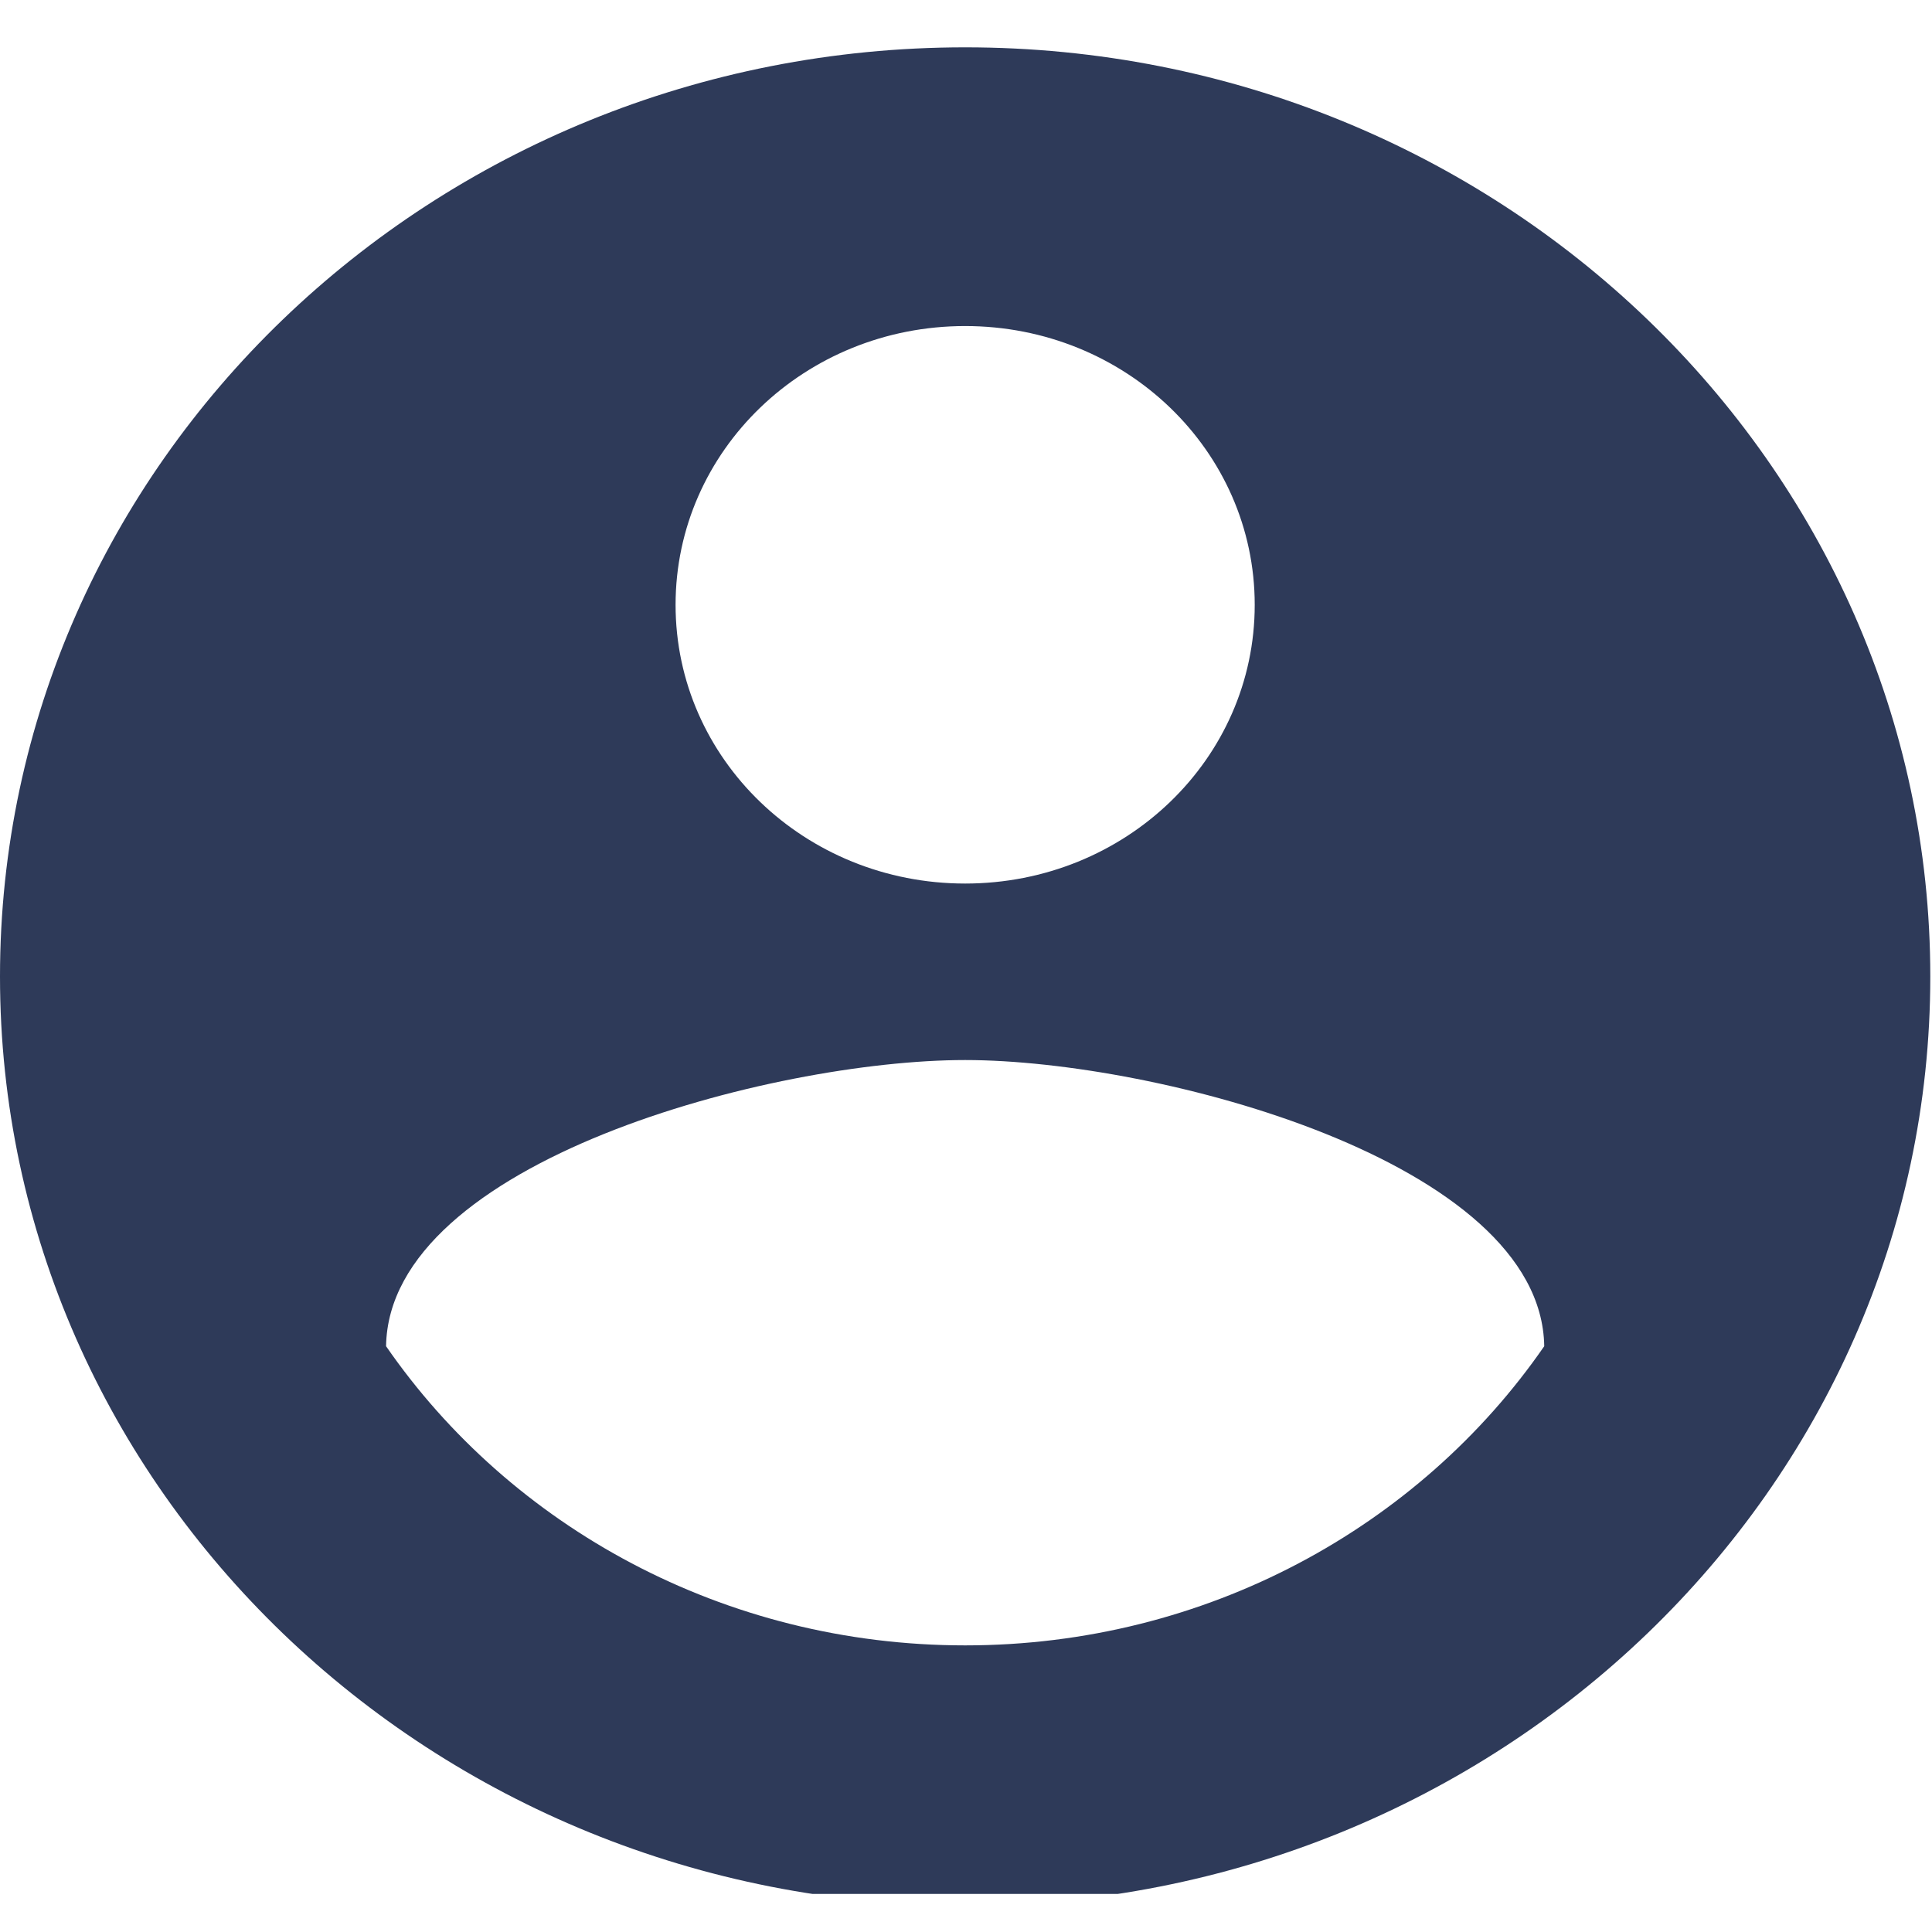 <svg width="34" height="34" viewBox="0 0 34 34" fill="none" xmlns="http://www.w3.org/2000/svg">
<g clip-path="url(#clip0_65_141)">
<path d="M16.985 0.833C7.609 0.833 0 8.158 0 17.184C0 26.209 7.609 33.534 16.985 33.534C26.361 33.534 33.97 26.209 33.97 17.184C33.97 8.158 26.361 0.833 16.985 0.833ZM16.985 5.738C19.805 5.738 22.081 7.929 22.081 10.644C22.081 13.358 19.805 15.549 16.985 15.549C14.165 15.549 11.889 13.358 11.889 10.644C11.889 7.929 14.165 5.738 16.985 5.738ZM16.985 28.956C12.739 28.956 8.985 26.863 6.794 23.691C6.845 20.438 13.588 18.655 16.985 18.655C20.365 18.655 27.125 20.438 27.176 23.691C24.985 26.863 21.231 28.956 16.985 28.956Z" fill="#2E3A59"/>
</g>
<defs>
<clipPath id="clip0_65_141">
<rect width="33.97" height="33.33" fill="white"/>
</clipPath>
</defs>
</svg>
